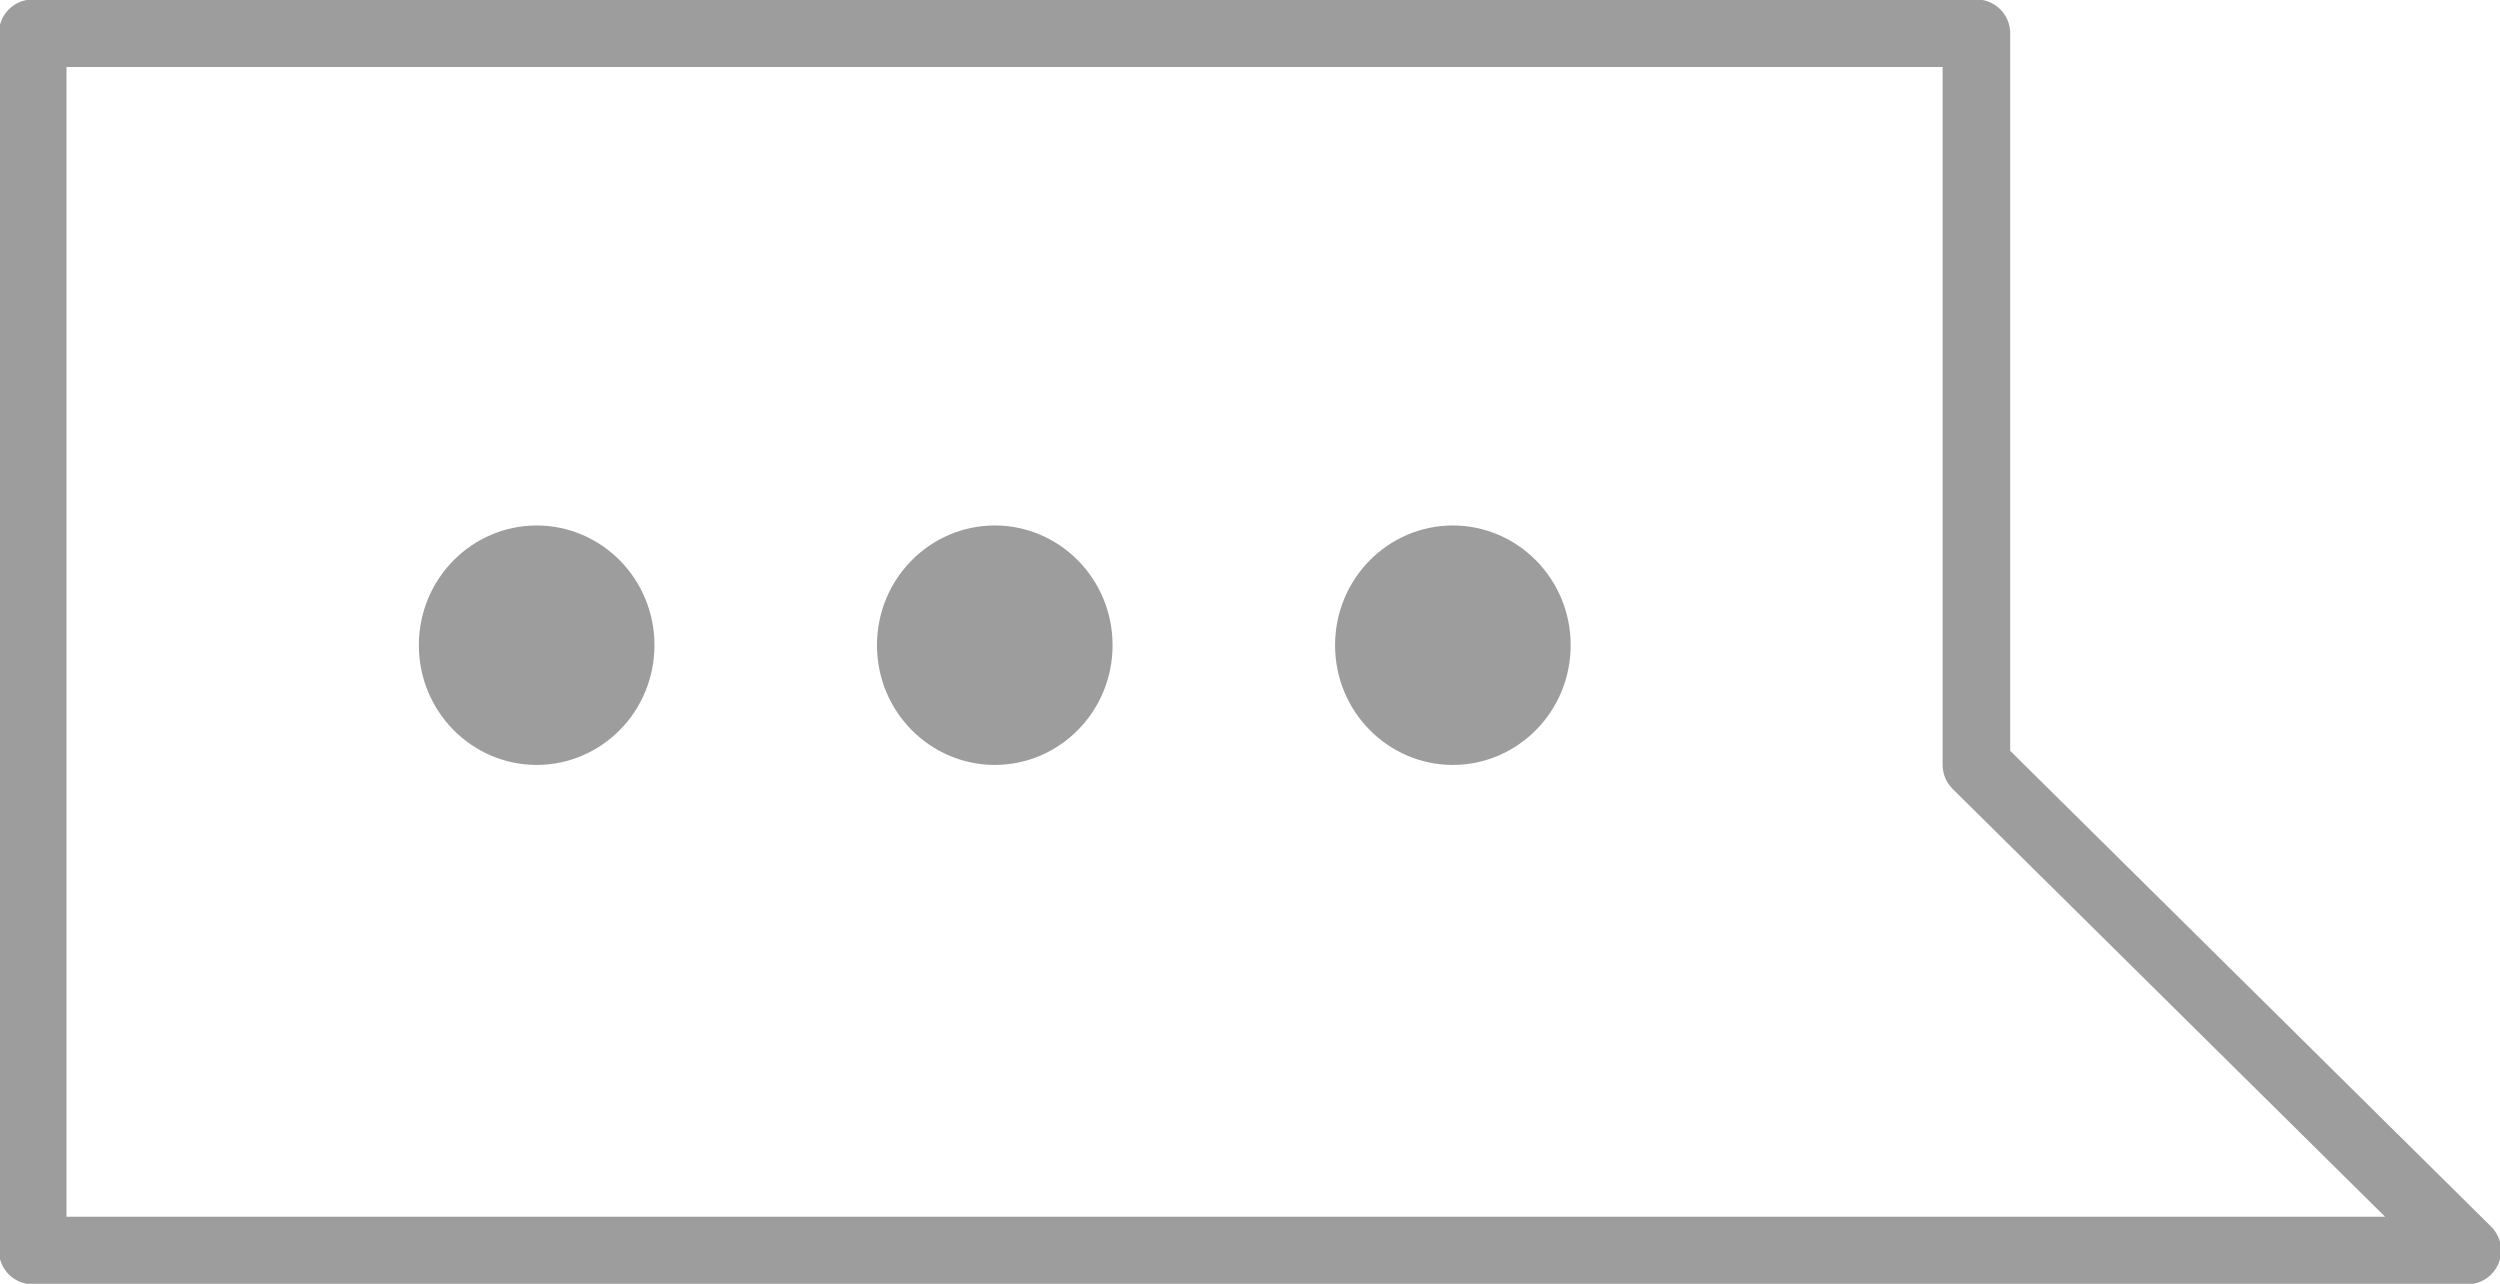 <svg width="37" height="19" viewBox="0 0 37 19" fill="none" xmlns="http://www.w3.org/2000/svg">
<g clip-path="url(#clip0)">
<path d="M29.251 11.321V0.492H0.484V18.508H29.251H36.516L29.251 11.321Z" stroke="#9D9D9D" stroke-miterlimit="10" stroke-linecap="round" stroke-linejoin="round"/>
<path d="M15.966 9.549C15.966 10.259 15.402 10.821 14.723 10.821C14.044 10.821 13.479 10.259 13.479 9.549C13.479 8.839 14.044 8.277 14.723 8.277C15.402 8.277 15.966 8.839 15.966 9.549Z" fill="#9D9D9D" stroke="#9D9D9D"/>
<path d="M9.186 9.549C9.186 10.259 8.622 10.821 7.943 10.821C7.264 10.821 6.699 10.259 6.699 9.549C6.699 8.839 7.264 8.277 7.943 8.277C8.622 8.277 9.186 8.839 9.186 9.549Z" fill="#9D9D9D" stroke="#9D9D9D"/>
<path d="M22.746 9.549C22.746 10.259 22.181 10.821 21.502 10.821C20.823 10.821 20.259 10.259 20.259 9.549C20.259 8.839 20.823 8.277 21.502 8.277C22.181 8.277 22.746 8.839 22.746 9.549Z" fill="#9D9D9D" stroke="#9D9D9D"/>
</g>
<defs>
<clipPath id="clip0">
<rect width="37" height="19" fill="white"/>
</clipPath>
</defs>
</svg>
